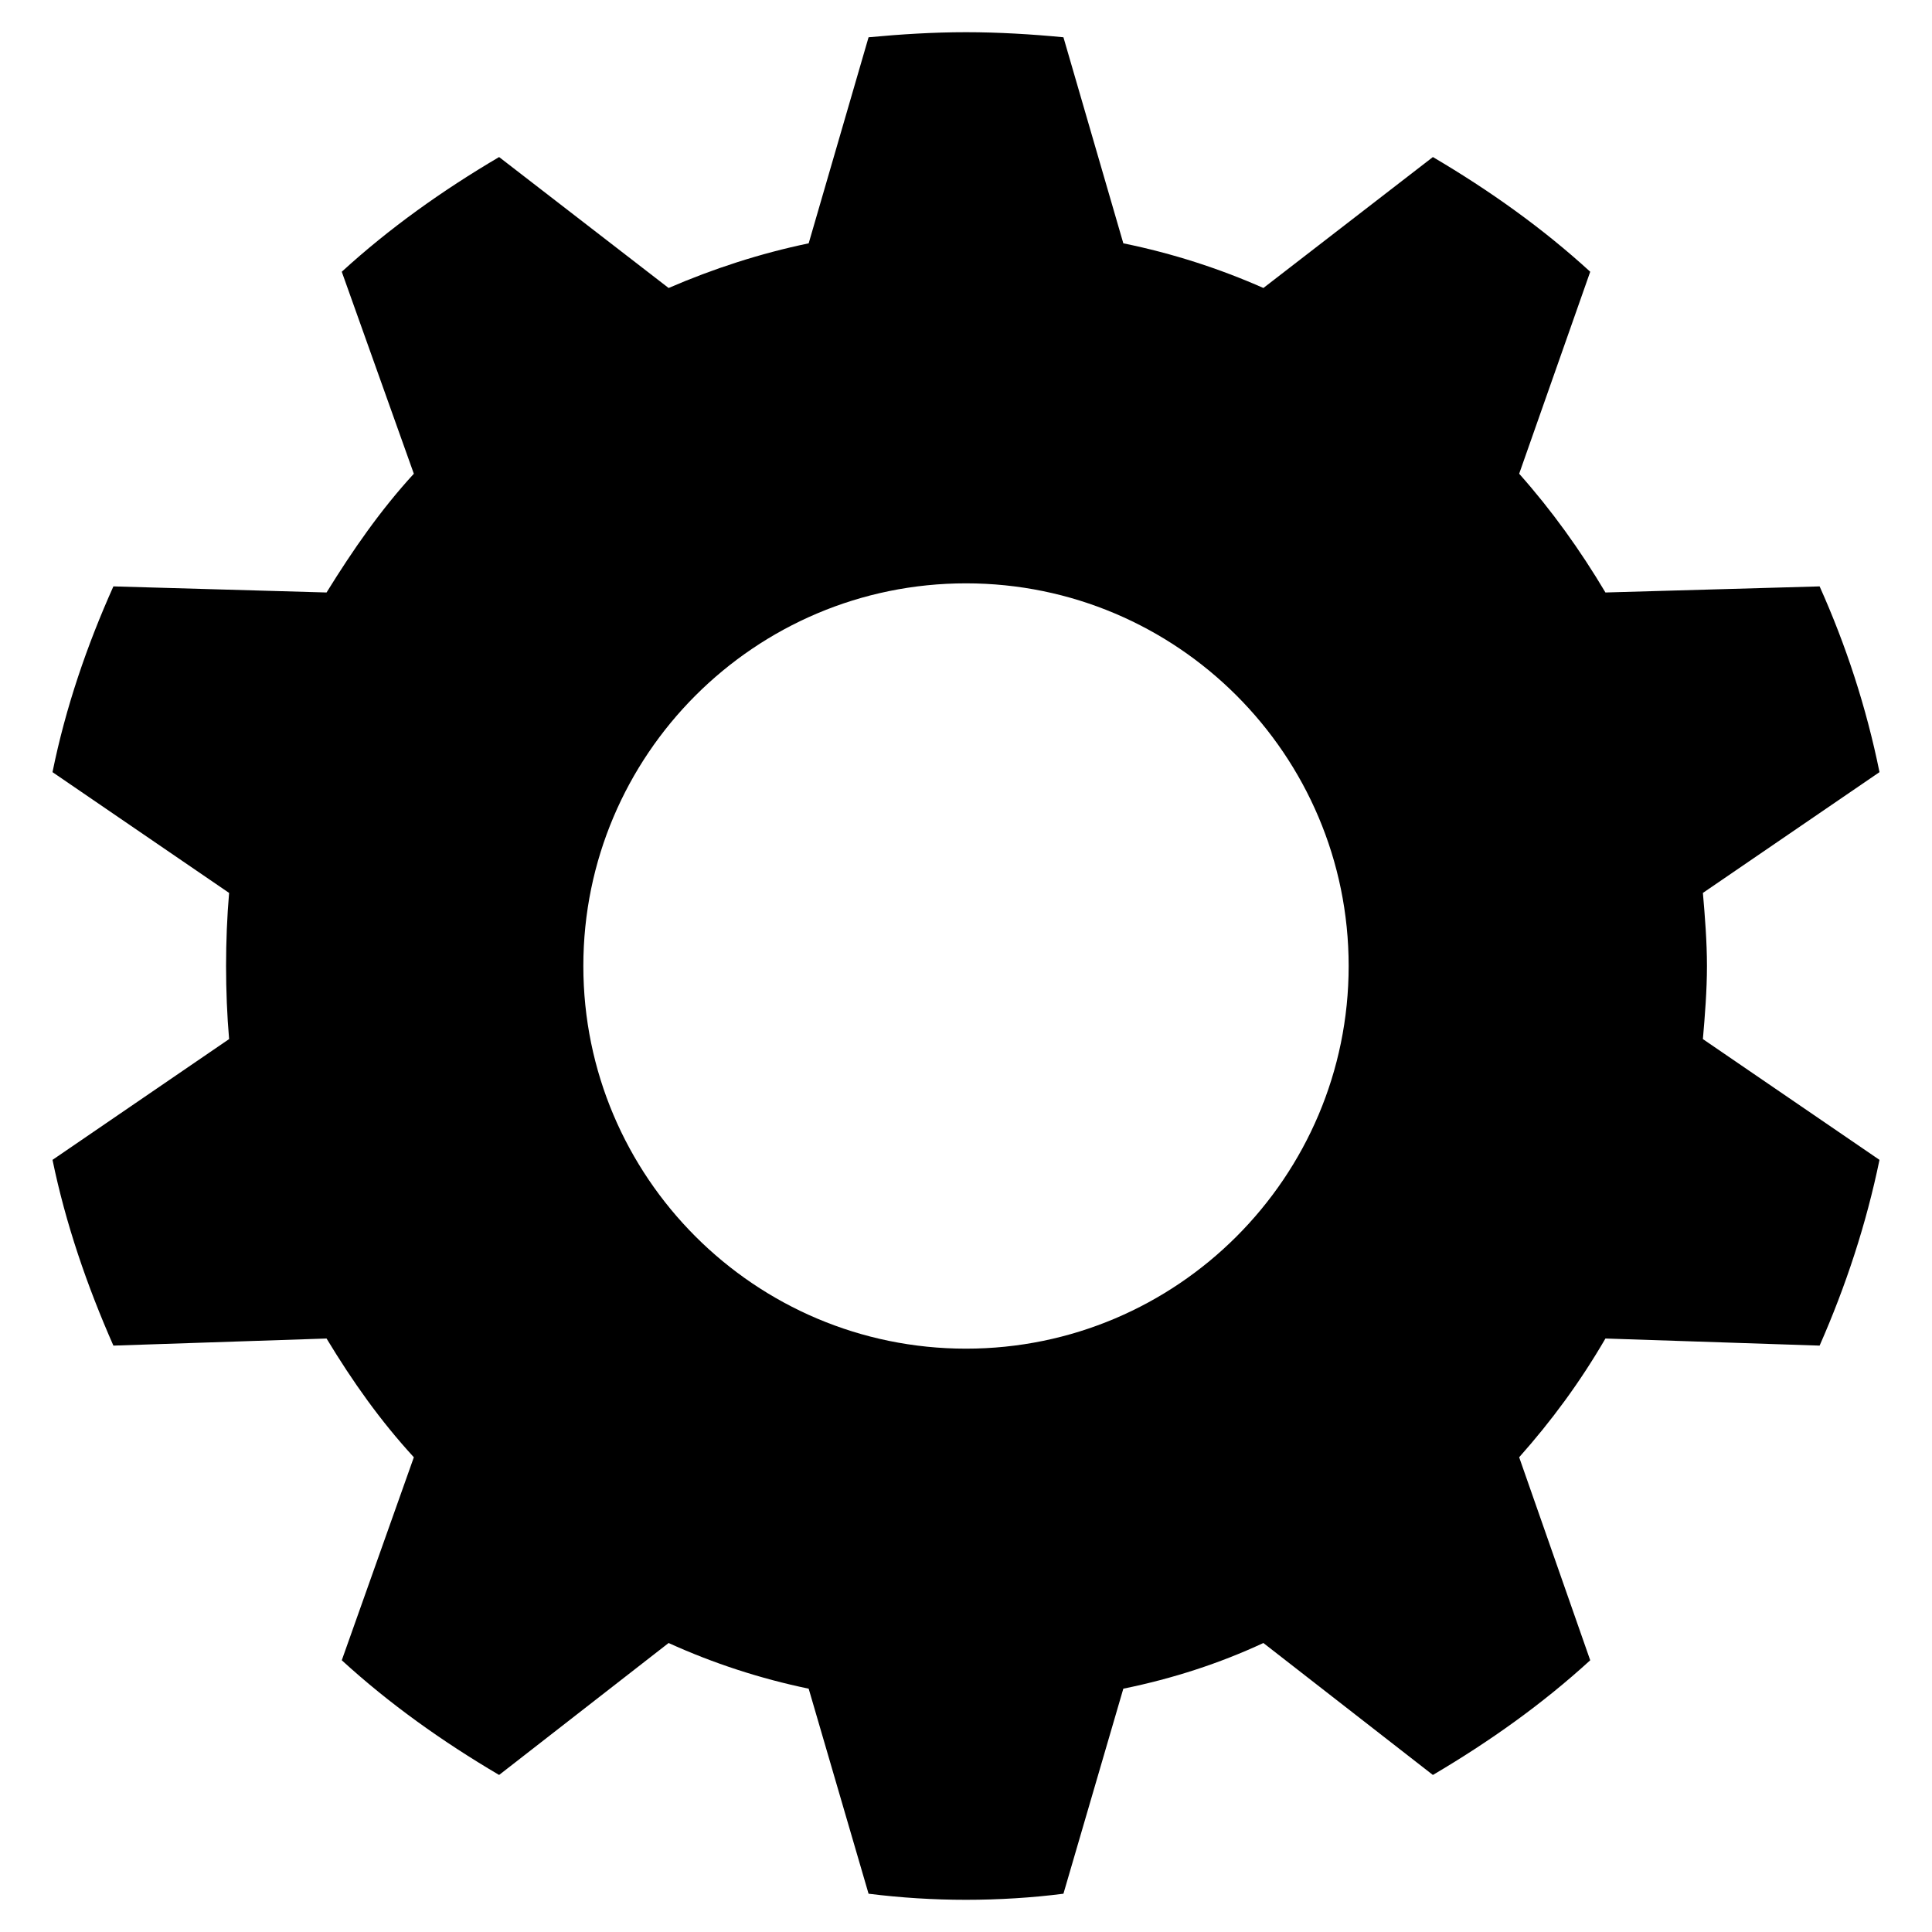 <?xml version="1.0" encoding="utf-8"?>
<!-- Generator: Adobe Illustrator 16.0.0, SVG Export Plug-In . SVG Version: 6.00 Build 0)  -->
<!DOCTYPE svg PUBLIC "-//W3C//DTD SVG 1.1//EN" "http://www.w3.org/Graphics/SVG/1.1/DTD/svg11.dtd">
<svg version="1.1" id="Layer_1" xmlns="http://www.w3.org/2000/svg" xmlns:xlink="http://www.w3.org/1999/xlink" x="0px" y="0px"
	 width="300px" height="300px" viewBox="0 0 300 300" style="enable-background:new 0 0 300 300;" xml:space="preserve">
<path d="M265.055,150c0-3.783-0.316-7.723-0.63-11.348l27.423-18.755c-2.048-10.086-5.201-19.701-9.298-28.842L249.293,92
	c-3.94-6.619-8.354-12.767-13.397-18.439l11.033-31.365c-7.408-6.777-15.604-12.609-24.43-17.81l-26.32,20.332
	c-6.777-2.994-14.027-5.359-21.75-6.935L165.13,5.788C160.245,5.315,155.043,5,150,5s-10.087,0.315-15.13,0.788l-9.299,31.995
	c-7.564,1.575-14.814,3.94-21.75,6.935L77.5,24.386c-8.826,5.201-17.021,11.033-24.43,17.81l11.19,31.365
	c-5.2,5.673-9.456,11.82-13.554,18.439l-33.098-0.945c-4.097,9.141-7.408,18.755-9.456,28.842l27.423,18.755
	c-0.314,3.625-0.472,7.565-0.472,11.348s0.158,7.723,0.472,11.348L8.153,180.104c2.048,9.929,5.358,19.543,9.456,28.842
	l33.098-1.103c4.098,6.776,8.354,12.766,13.554,18.44l-11.19,31.522c7.408,6.777,15.604,12.608,24.43,17.809l26.32-20.489
	c6.936,3.152,14.186,5.517,21.75,7.093l9.299,31.837c5.043,0.63,10.087,0.945,15.13,0.945s10.245-0.315,15.13-0.945l9.299-31.837
	c7.723-1.576,14.973-3.941,21.75-7.093l26.32,20.489c8.826-5.201,17.021-11.032,24.43-17.809l-11.033-31.522
	c5.043-5.674,9.457-11.664,13.397-18.44l33.256,1.103c4.097-9.299,7.25-18.913,9.298-28.842l-27.423-18.755
	C264.739,157.723,265.055,153.783,265.055,150z M150,209.419c-32.783,0-59.419-26.636-59.419-59.419S117.217,90.581,150,90.581
	s59.419,26.636,59.419,59.419S182.783,209.419,150,209.419z"/>
<g id="Restricted">
</g>
<g id="Help">
</g>
</svg>
